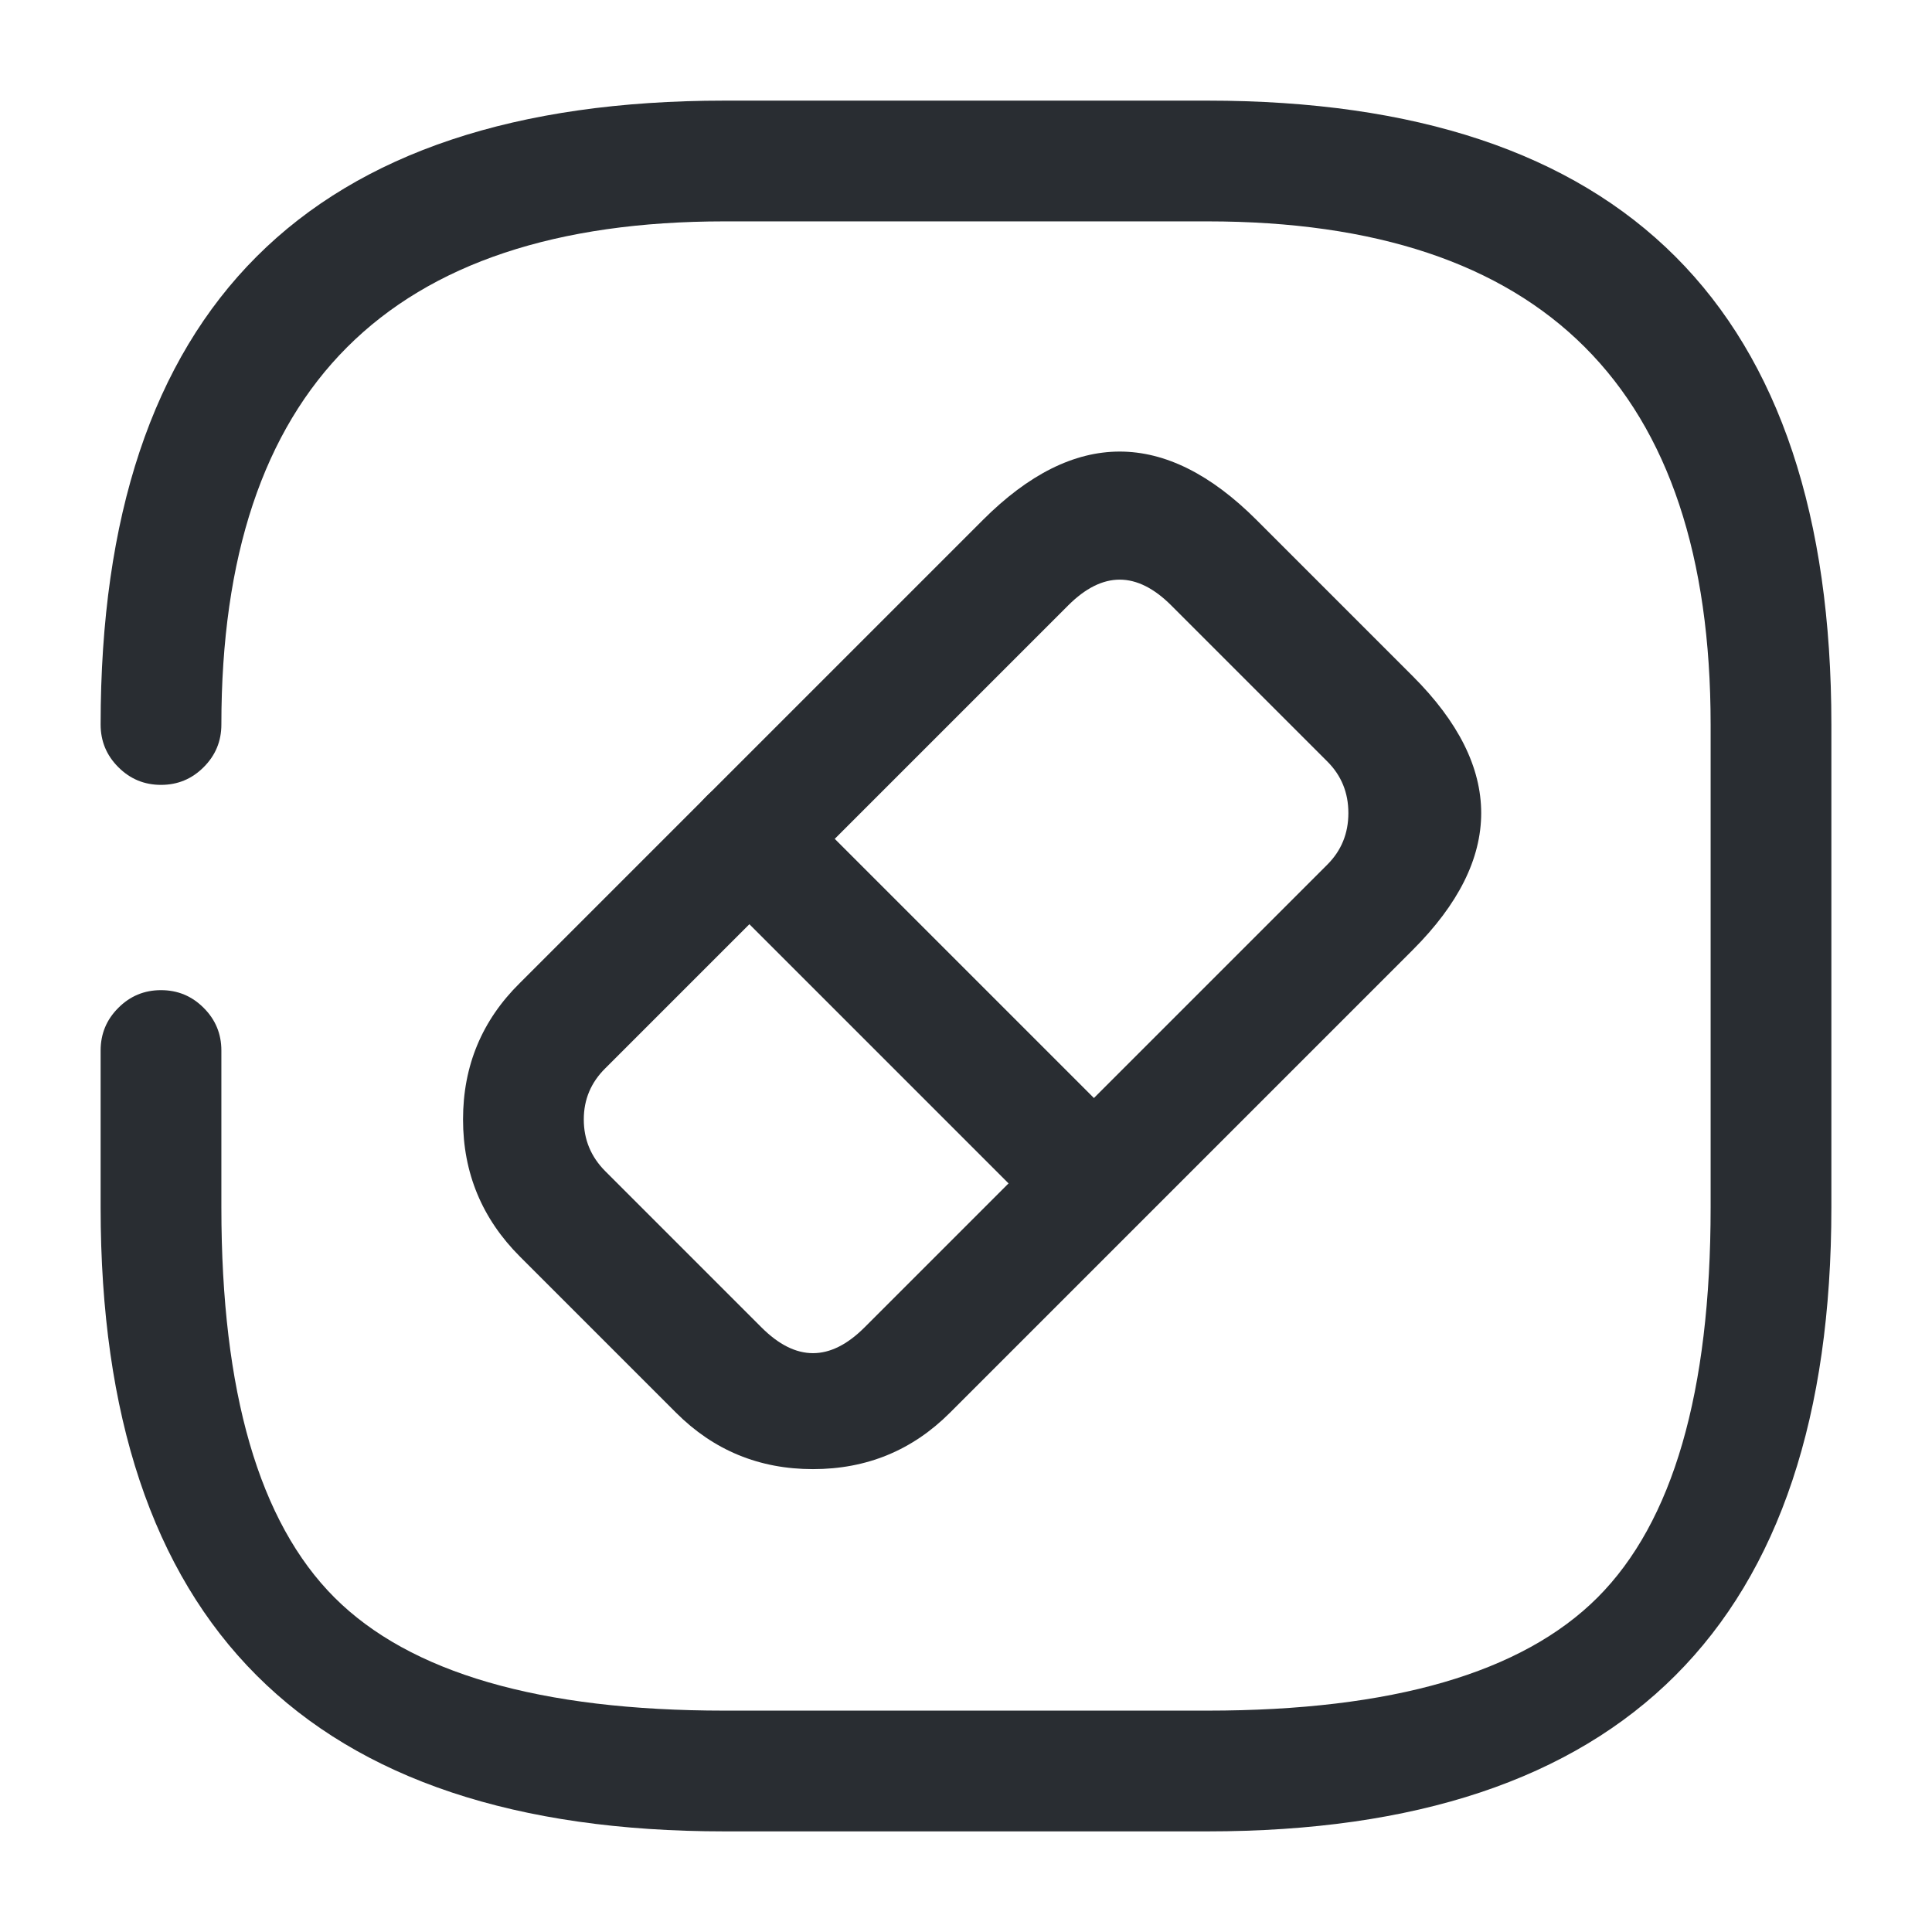 <svg xmlns="http://www.w3.org/2000/svg" width="24" height="24" viewBox="0 0 24 24">
  <defs/>
  <path fill="#292D32" d="M2.75,13.05 L2.75,15 Q2.75,18.439 4.155,19.845 Q5.561,21.25 9,21.25 L15,21.25 Q18.439,21.25 19.845,19.845 Q21.25,18.439 21.25,15 L21.25,9 Q21.25,2.75 15,2.75 L9,2.75 Q2.75,2.75 2.75,9 Q2.75,9.311 2.53,9.53 Q2.311,9.75 2,9.75 Q1.689,9.75 1.47,9.53 Q1.25,9.311 1.25,9 Q1.25,1.25 9,1.25 L15,1.25 Q22.75,1.25 22.75,9 L22.75,15 Q22.75,22.75 15,22.75 L9,22.75 Q1.25,22.75 1.25,15 L1.25,13.05 Q1.25,12.739 1.47,12.52 Q1.689,12.3 2,12.3 Q2.311,12.3 2.53,12.52 Q2.75,12.739 2.75,13.05 Z"/>
  <path fill="#292D32" d="M6.459,15.61 Q5.752,14.903 5.752,13.906 Q5.752,12.906 6.459,12.21 L12.209,6.46 Q13.909,4.759 15.61,6.46 L17.55,8.4 Q19.25,10.1 17.55,11.8 L11.8,17.55 Q11.1,18.25 10.099,18.25 Q9.099,18.25 8.399,17.55 Z M7.52,14.55 L9.46,16.49 Q10.099,17.129 10.739,16.49 L16.489,10.74 Q16.75,10.479 16.75,10.1 Q16.75,9.721 16.489,9.46 L14.549,7.52 Q13.909,6.881 13.27,7.52 L7.52,13.27 Q7.252,13.534 7.252,13.906 Q7.252,14.282 7.52,14.55 Z"/>
  <path fill="#292D32" d="M9.839,9.89 L14.109,14.16 Q14.329,14.379 14.329,14.69 Q14.329,15.001 14.109,15.22 Q13.889,15.44 13.579,15.44 Q13.268,15.44 13.048,15.22 L8.778,10.95 Q8.559,10.731 8.559,10.42 Q8.559,10.109 8.778,9.89 Q8.998,9.67 9.309,9.67 Q9.619,9.67 9.839,9.89 Z"/>
</svg>

